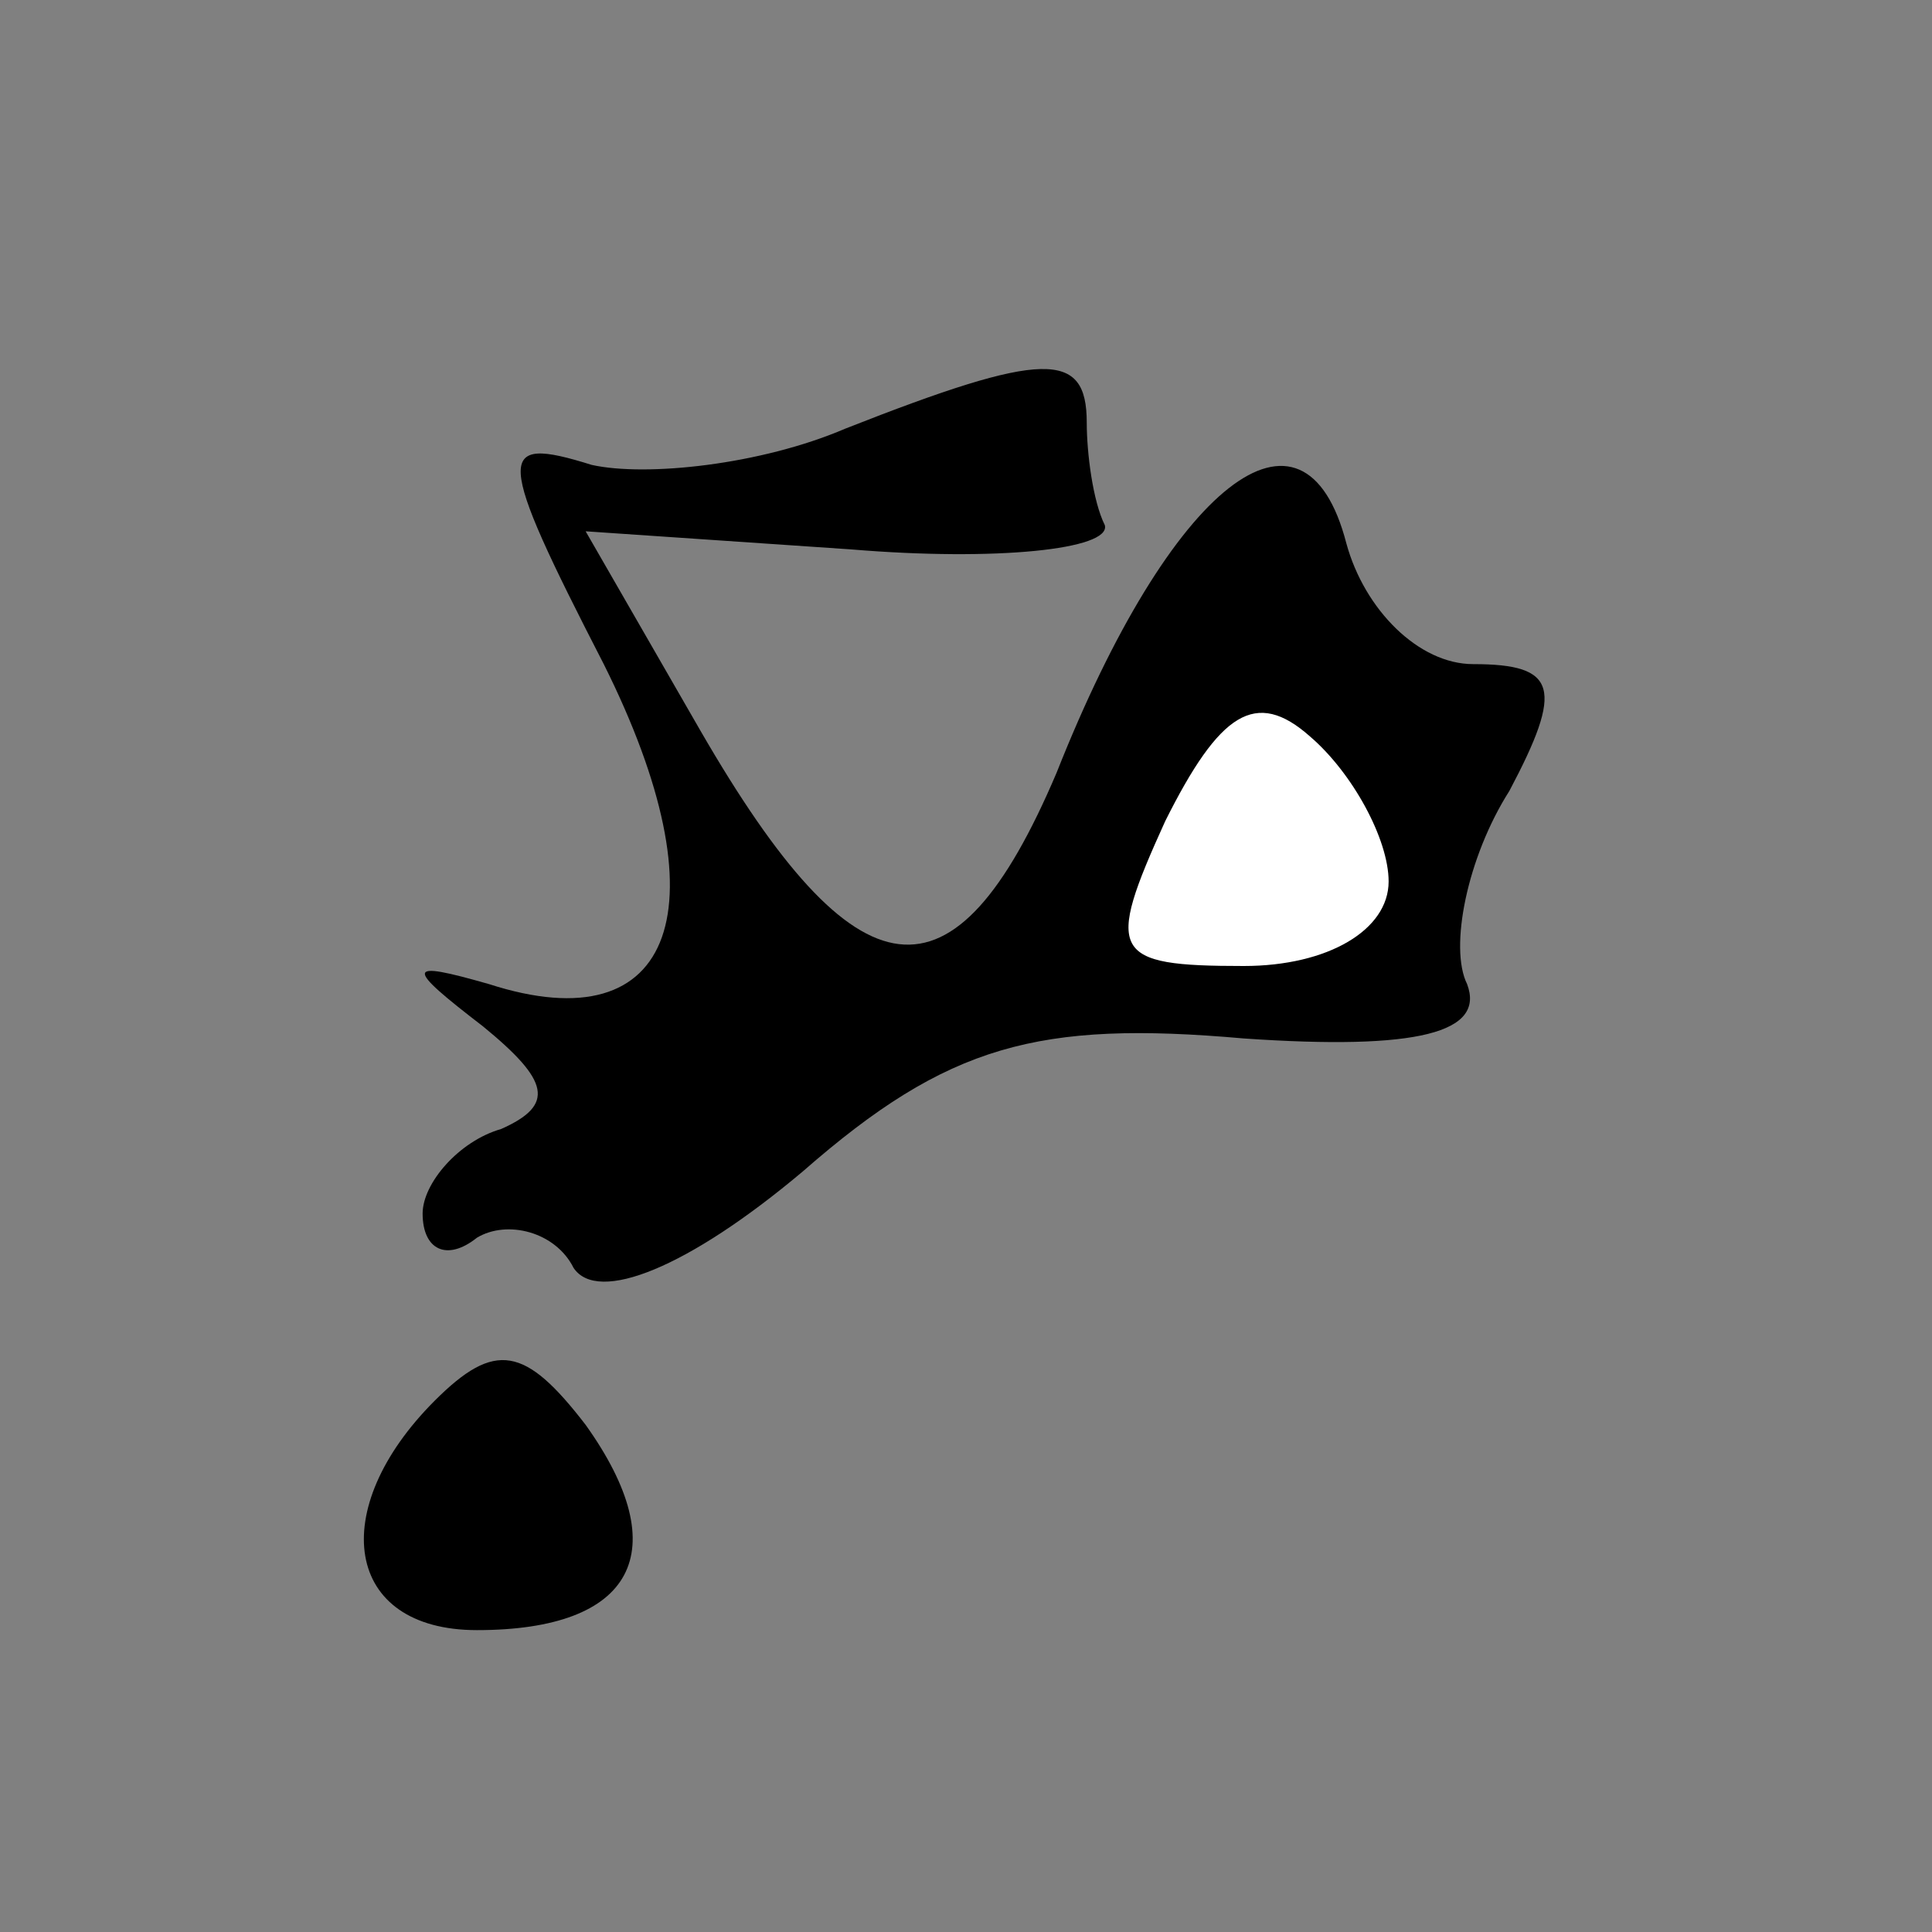 <?xml version="1.0" standalone="no"?>
<!DOCTYPE svg PUBLIC "-//W3C//DTD SVG 20010904//EN"
 "http://www.w3.org/TR/2001/REC-SVG-20010904/DTD/svg10.dtd">
<svg version="1.0" xmlns="http://www.w3.org/2000/svg"
 width="32pt" height="32pt" viewBox="0 0 32 32"
 preserveAspectRatio="xMidYMid meet">
<rect x="0" y="0" width="32" height="32" fill="#808080" stroke="none"/>
<g transform="translate(0,32) scale(0.1,-0.1)"
fill="#000000" stroke="none">
<path fill="#000000" stroke="none" d="M140 249 c-14 -6 -33 -8 -42 -6 -16 5
-16 2 2 -33 20 -40 12 -63 -19 -53 -14 4 -14 3 -1 -7 11 -9 12 -13 3 -17 -7
-2 -13 -9 -13 -14 0 -6 4 -8 9 -4 5 3 13 1 16 -5 4 -6 19 0 38 16 24 21 39 25
73 22 29 -2 40 1 37 9 -3 6 0 21 7 32 9 17 8 21 -6 21 -9 0 -18 9 -21 20 -7
27 -29 10 -48 -38 -17 -40 -33 -38 -59 7 l-19 33 44 -3 c24 -2 43 0 42 4 -2 4
-3 12 -3 17 0 12 -7 12 -40 -1z"/>
<path fill="#ffffff" stroke="none" d="M230 174 c0 -8 -10 -14 -24 -14 -22 0
-23 2 -13 24 9 18 15 22 24 14 7 -6 13 -17 13 -24z"/>
<path fill="#000000" stroke="none" d="M72 88 c-18 -18 -15 -38 7 -38 26 0 33
13 18 34 -10 13 -15 14 -25 4z"/>
</g>
</svg>
